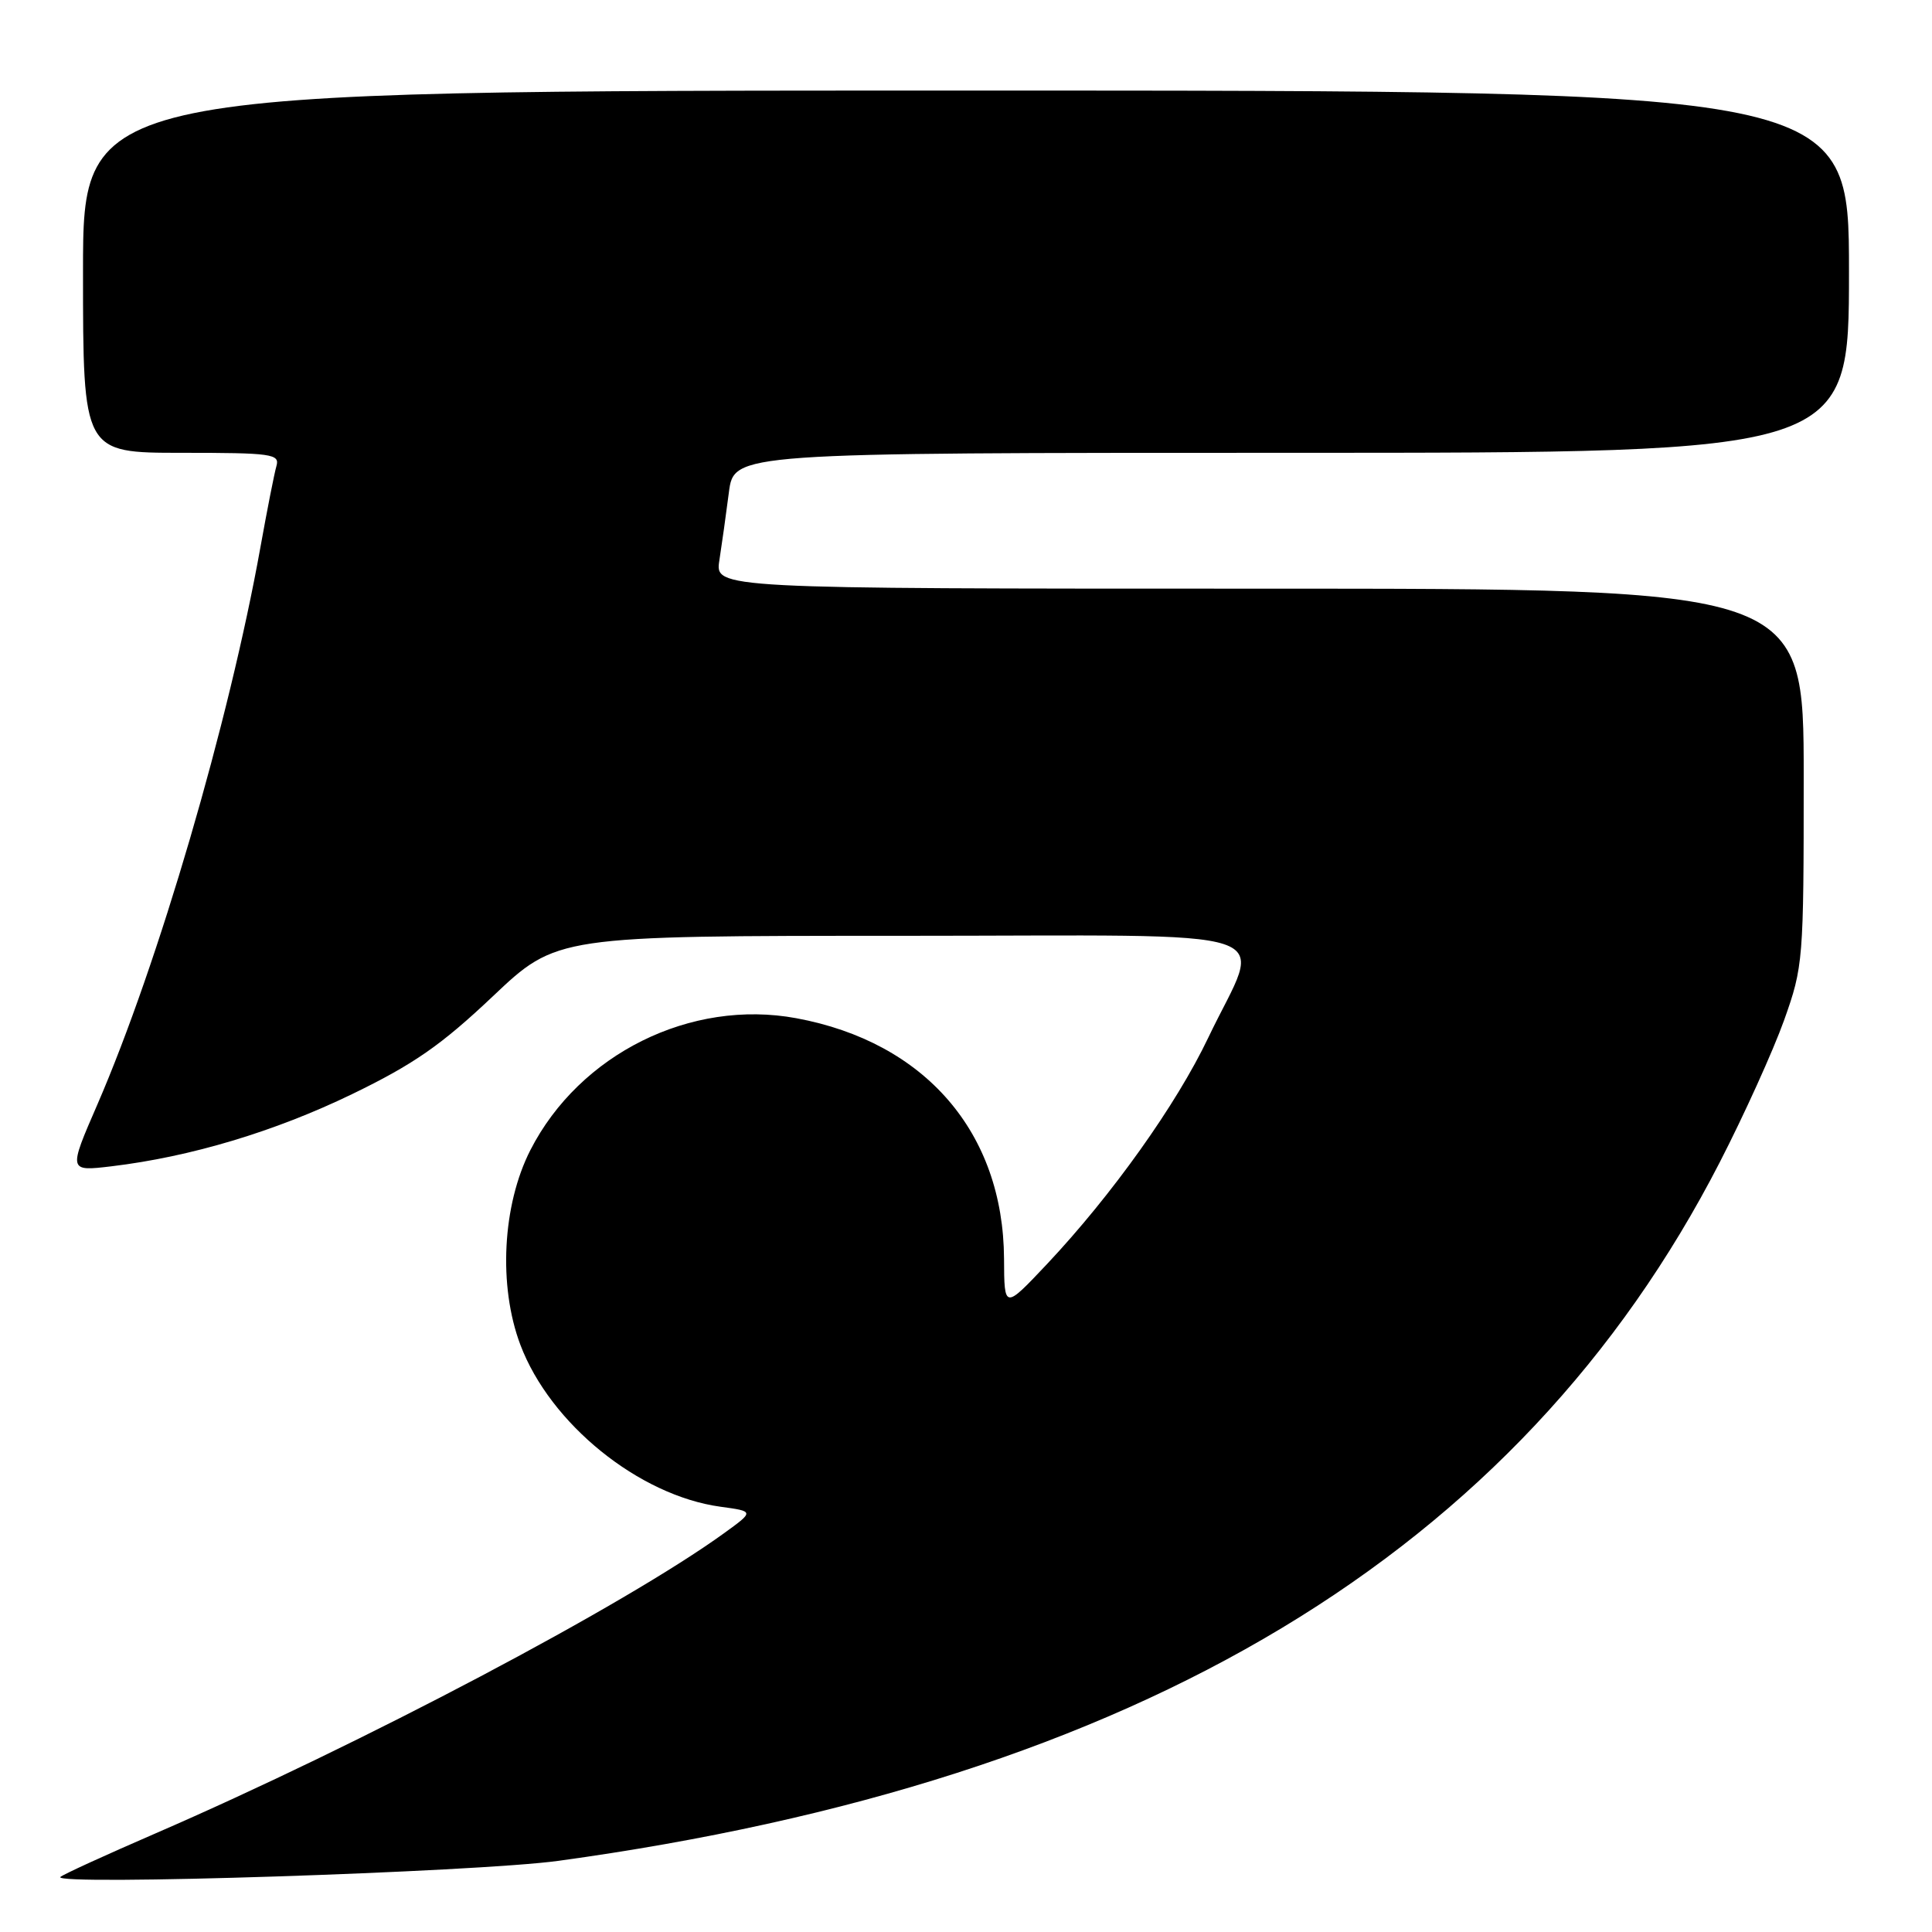 <?xml version="1.0" encoding="UTF-8" standalone="no"?>
<!DOCTYPE svg PUBLIC "-//W3C//DTD SVG 1.1//EN" "http://www.w3.org/Graphics/SVG/1.1/DTD/svg11.dtd" >
<svg xmlns="http://www.w3.org/2000/svg" xmlns:xlink="http://www.w3.org/1999/xlink" version="1.1" viewBox="0 0 256 256">
 <g >
 <path fill="currentColor"
d=" M 74.00 246.57 C 150.99 236.00 201.28 205.75 227.88 154.00 C 231.13 147.68 234.96 139.21 236.40 135.19 C 238.94 128.06 239.00 127.27 239.00 102.94 C 239.00 78.00 239.00 78.00 166.87 78.00 C 94.74 78.00 94.74 78.00 95.32 74.25 C 95.64 72.19 96.21 68.14 96.58 65.25 C 97.26 60.00 97.26 60.00 171.13 60.00 C 245.00 60.00 245.00 60.00 245.00 36.00 C 245.00 12.00 245.00 12.00 128.00 12.00 C 11.00 12.00 11.00 12.00 11.00 36.00 C 11.00 60.00 11.00 60.00 24.07 60.00 C 36.04 60.00 37.09 60.15 36.63 61.75 C 36.35 62.71 35.40 67.55 34.51 72.50 C 30.36 95.64 20.97 127.74 12.90 146.36 C 9.05 155.22 9.05 155.22 14.78 154.54 C 25.28 153.28 36.40 149.94 46.65 144.98 C 54.82 141.02 58.46 138.49 65.29 132.03 C 73.77 124.00 73.77 124.00 119.49 124.00 C 171.96 124.00 167.28 122.44 160.10 137.50 C 155.87 146.38 147.33 158.36 138.73 167.50 C 133.07 173.50 133.07 173.50 133.04 166.79 C 132.95 150.07 122.59 138.08 105.52 134.92 C 91.54 132.33 76.79 139.65 70.28 152.39 C 66.56 159.68 66.01 170.39 68.95 178.19 C 72.90 188.66 84.66 198.17 95.47 199.65 C 99.94 200.26 99.94 200.26 95.98 203.13 C 82.75 212.71 47.97 231.07 20.50 242.98 C 13.90 245.84 8.28 248.41 8.00 248.71 C 6.88 249.89 63.06 248.07 74.00 246.57 Z "/>
</g>
</svg>